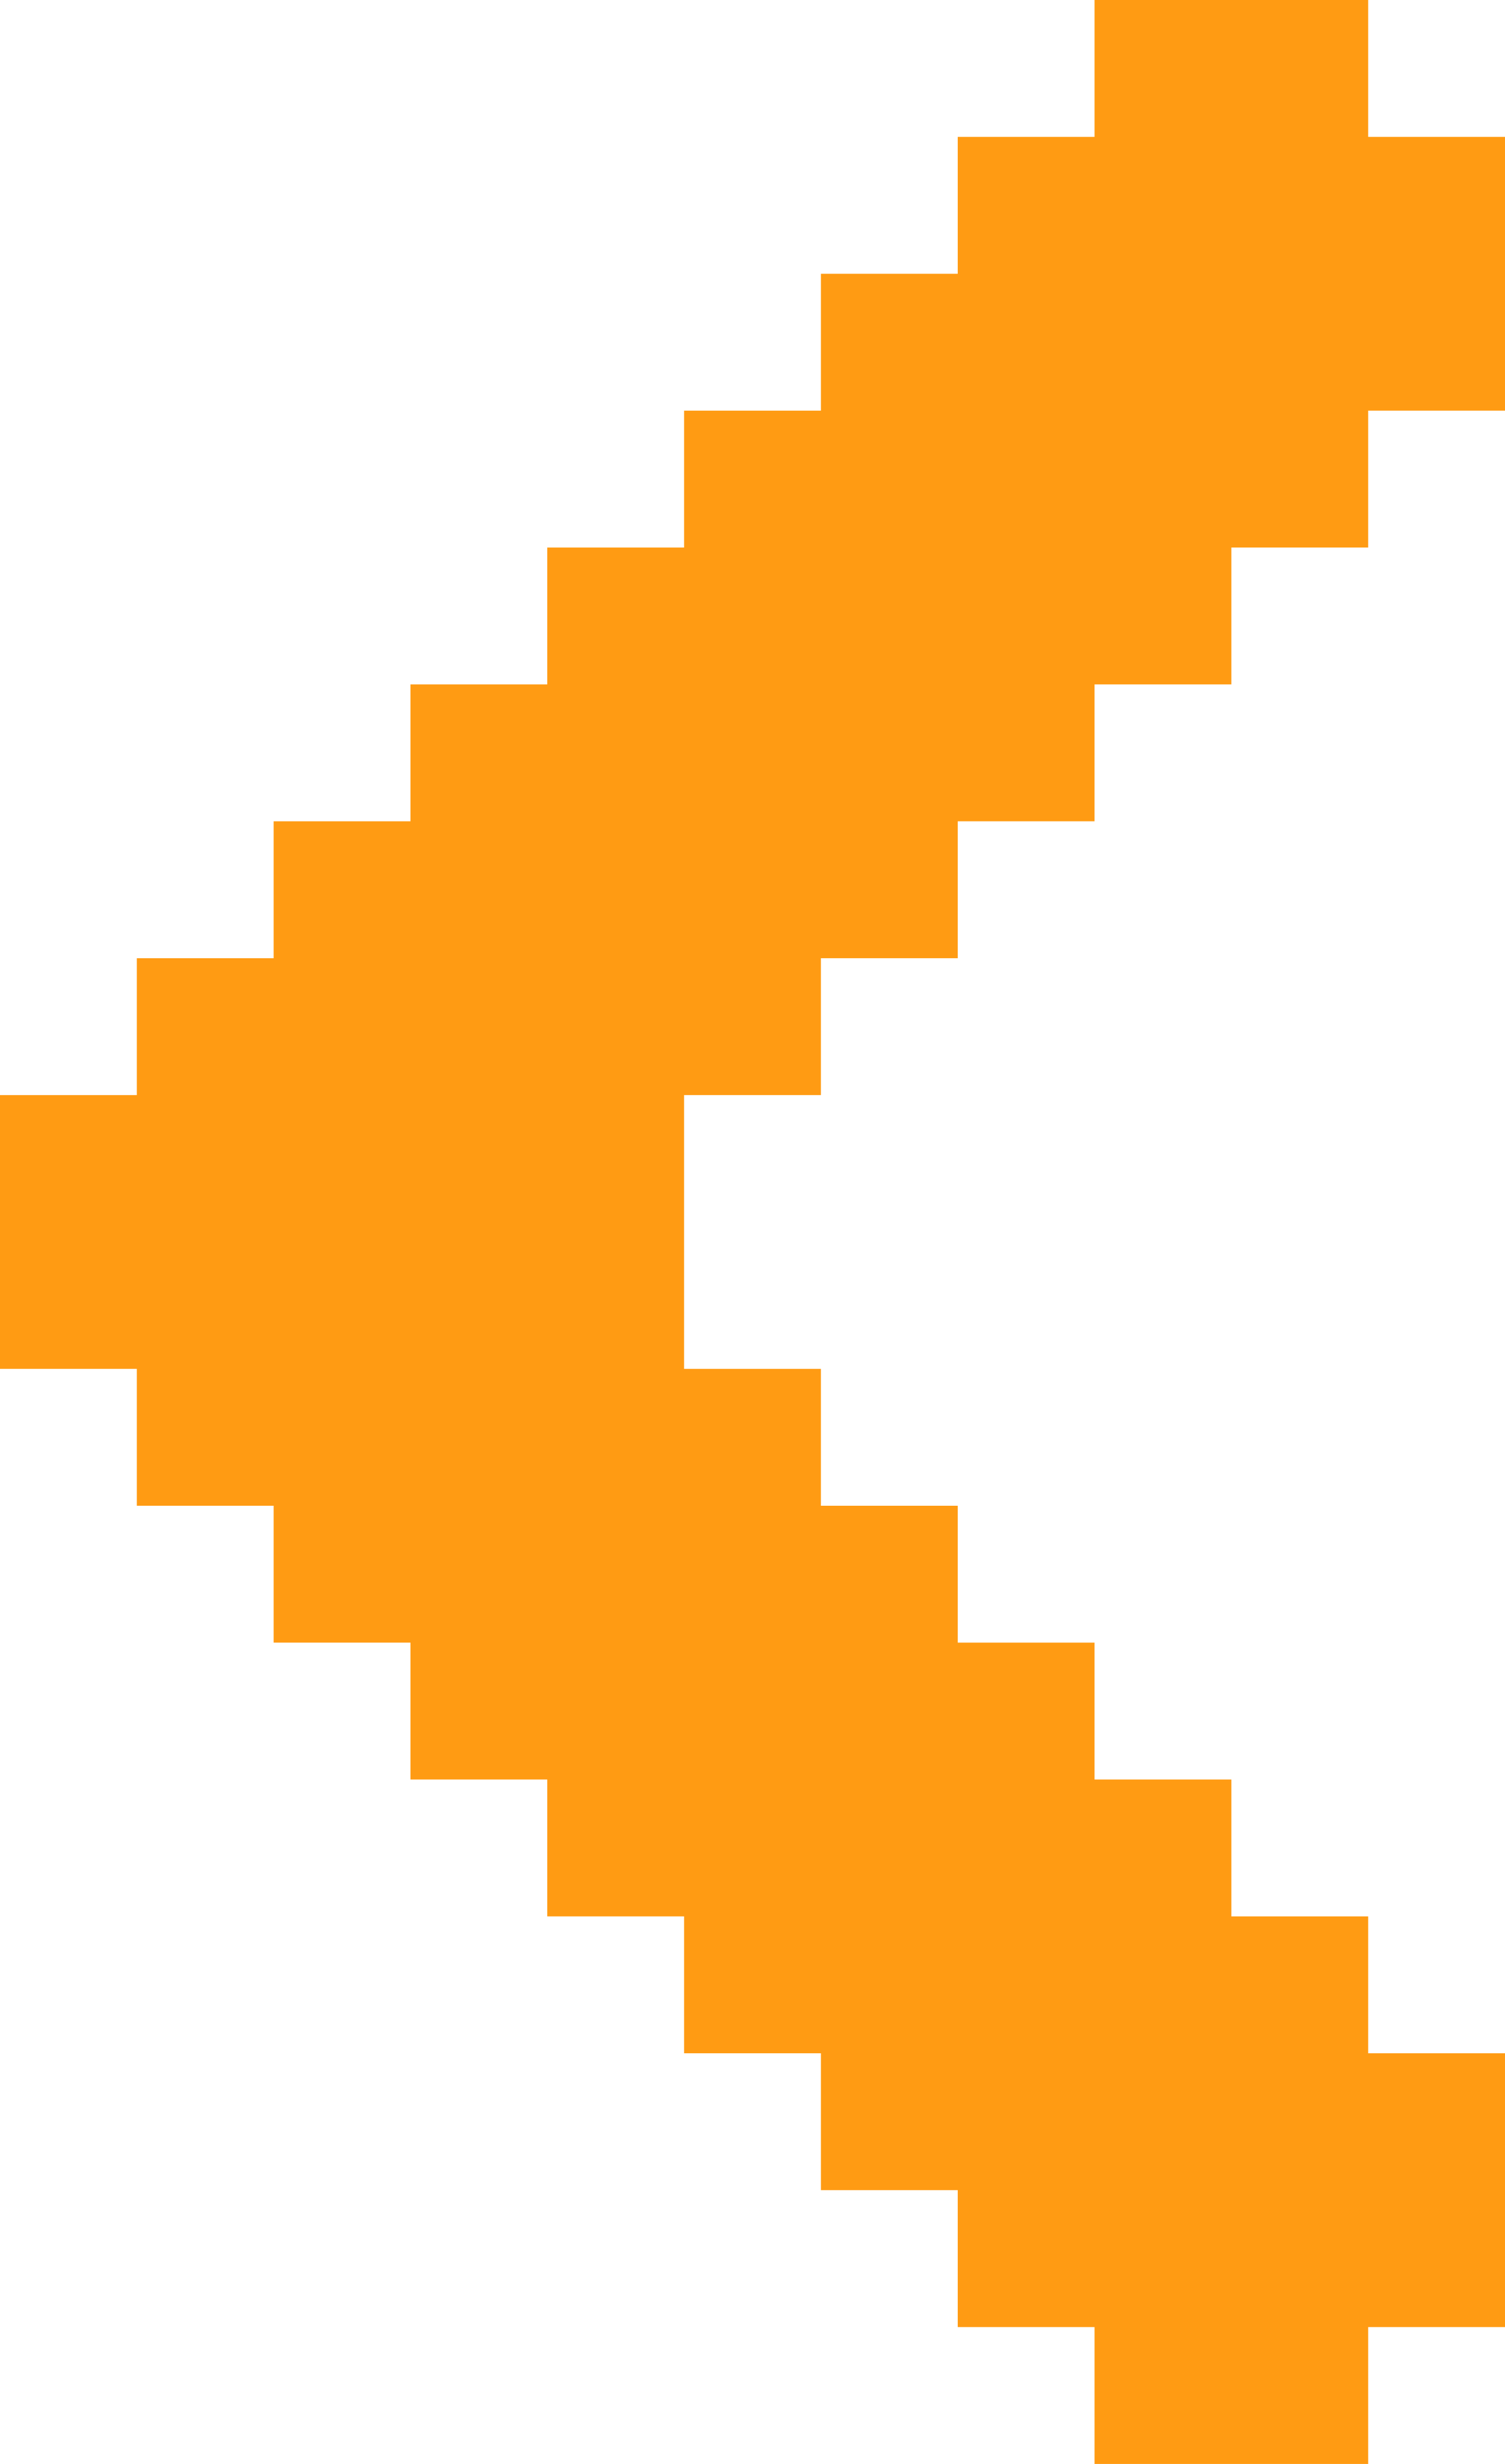 <svg xmlns="http://www.w3.org/2000/svg" width="22" height="36" viewBox="0 0 11 18">
<defs>
    <style>
      .cls-1 {
        fill: #ff9b13;
        fill-rule: evenodd;
      }
    </style>
  </defs>
  <path id="Path" class="cls-1" d="M487,1096h-1v-1h-1v-1h-1v-1h-1v-1h-1v-1h-1v-2h1v-1h1v-1h1v-1h1v-1h1v-1h1v-1h1v-1h1v-1h2v1h1v2h-1v1h-1v1h-1v1h-1v1h-1v1h-1v2h1v1h1v1h1v1h1v1h1v1h1v2h-1v1h-2v-1h-1v-1h-1v-1Z" transform="translate(-481 -1081)"/>
</svg>
